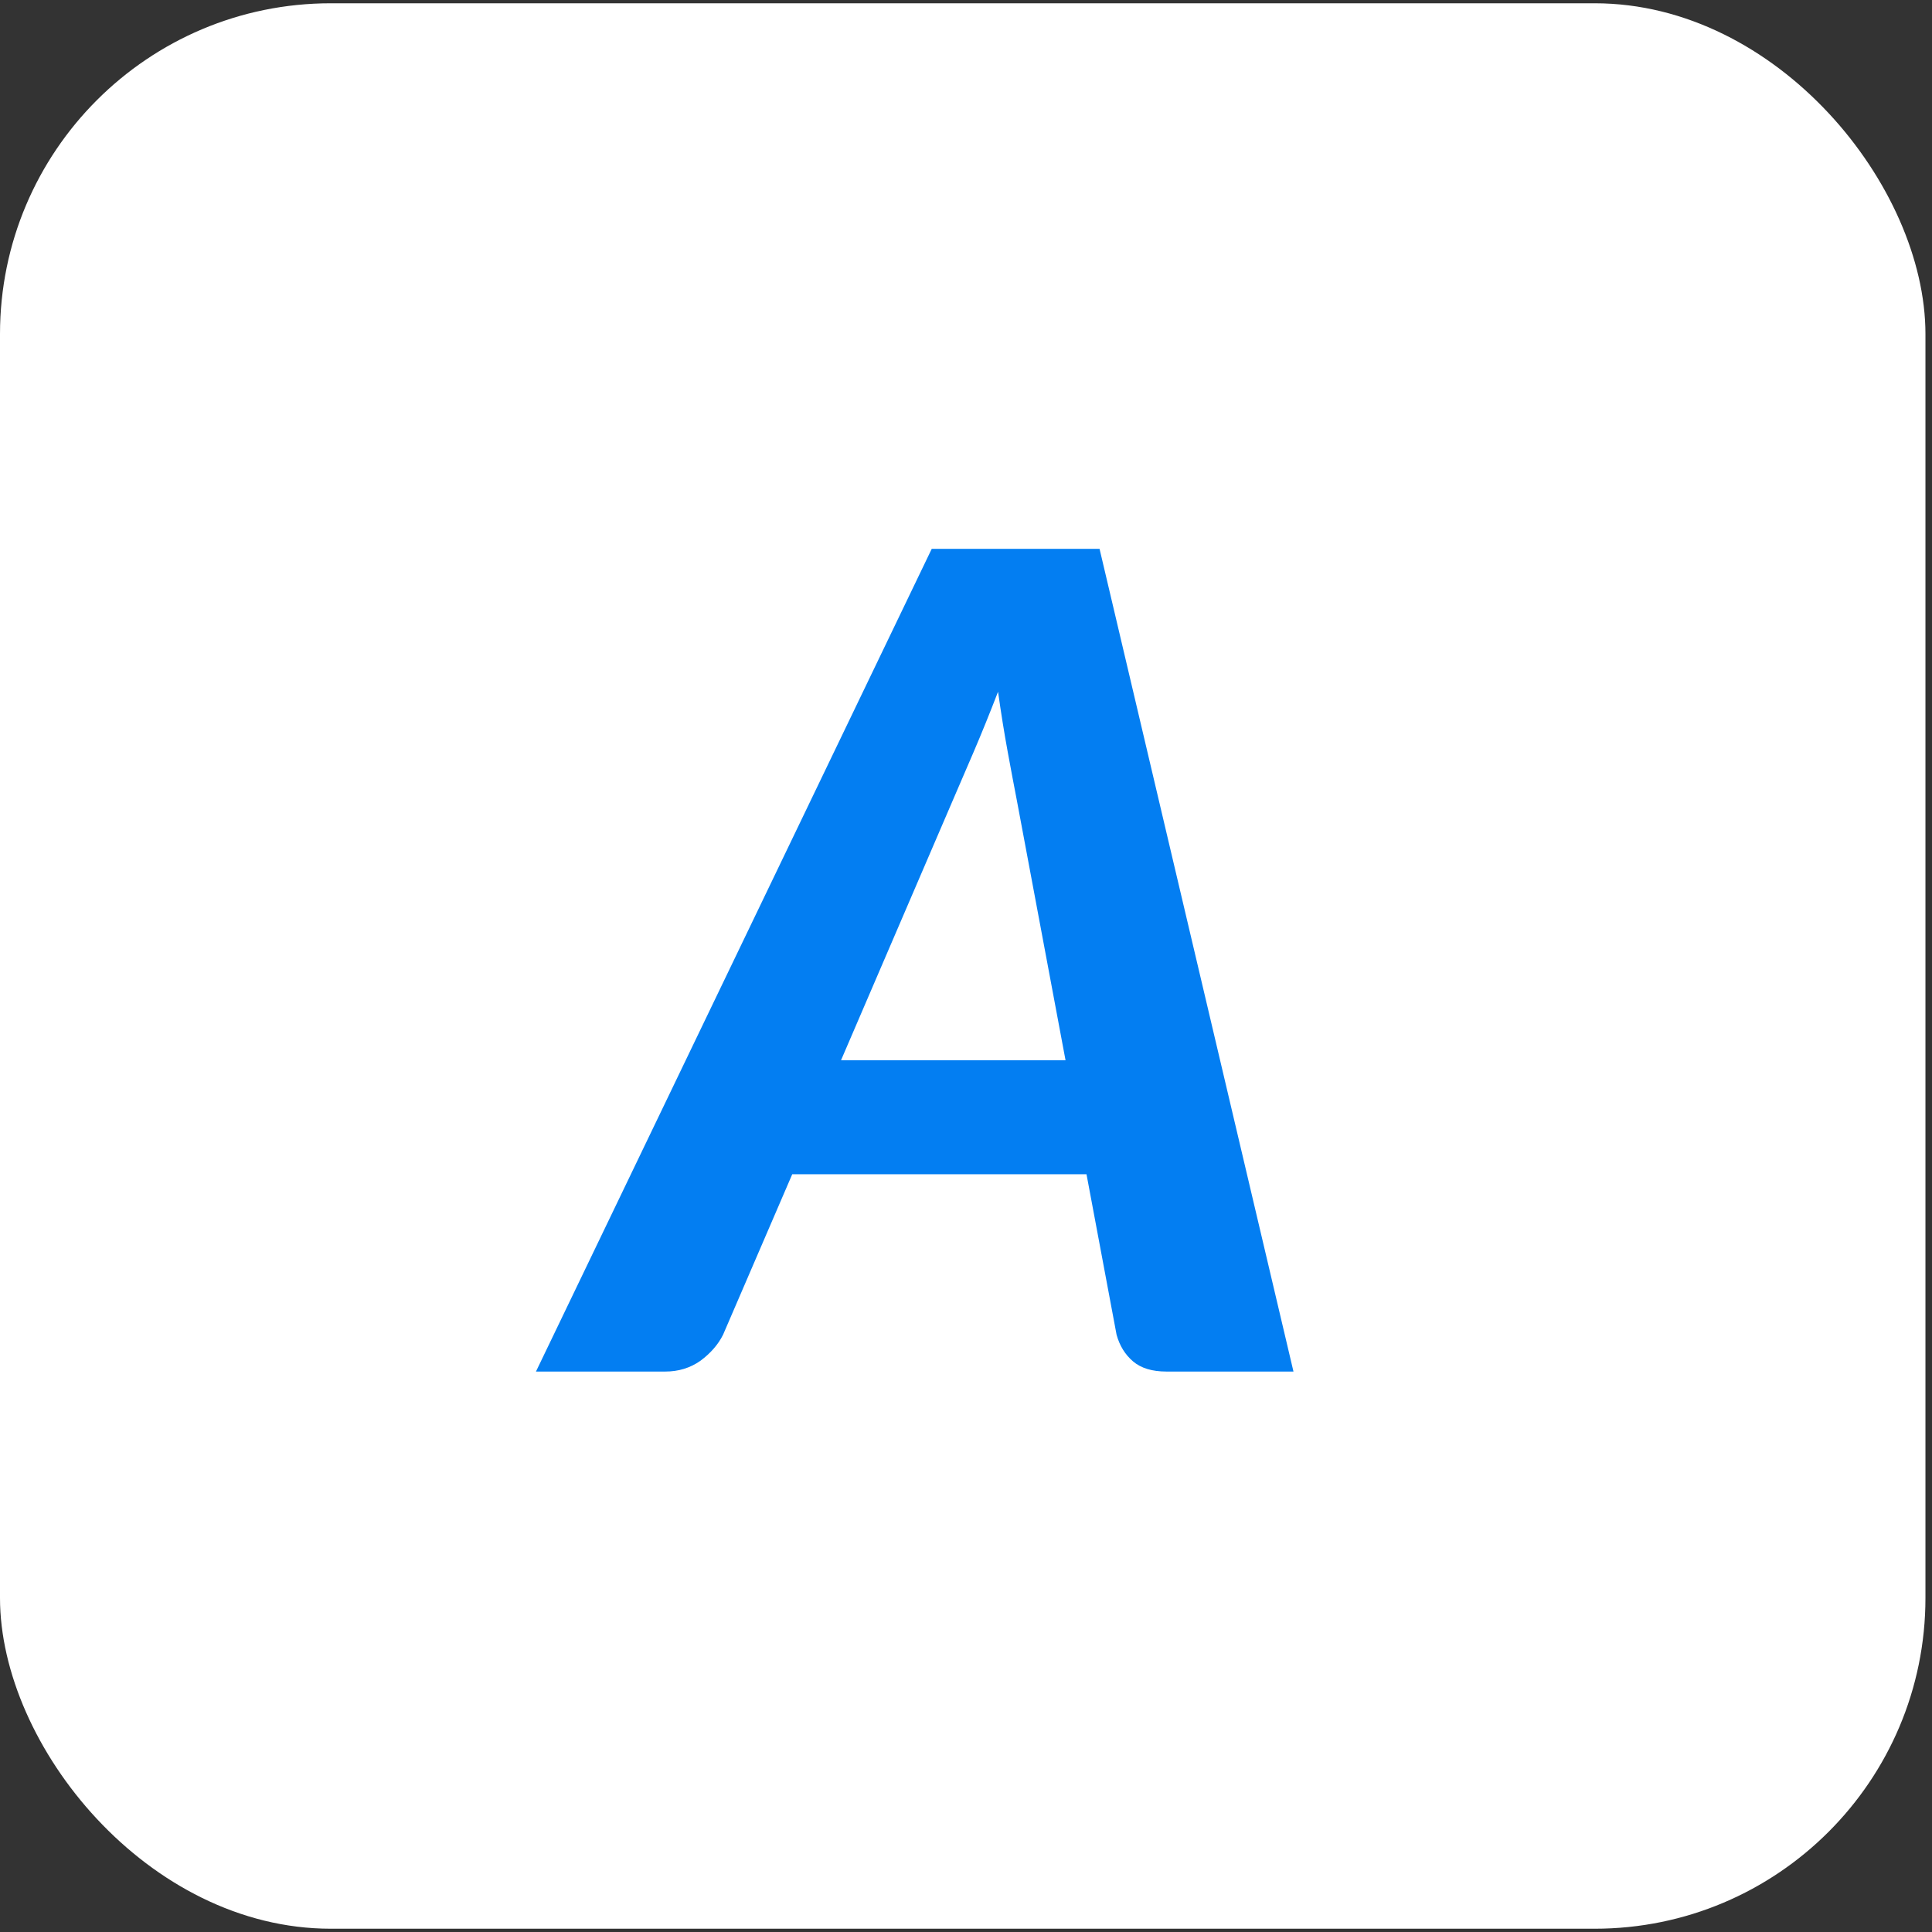 <svg width="46" height="46" viewBox="0 0 46 46" fill="none" xmlns="http://www.w3.org/2000/svg">
<rect x="0" y="0" width="46" height="46" fill="#333333" stroke="none"/>
<rect y="0.078" width="45.844" height="45.844" rx="7.875" fill="white"/>
<path d="M25.37 25.245L24.209 19.048C24.146 18.724 24.074 18.342 23.993 17.901C23.912 17.46 23.835 16.983 23.763 16.47C23.565 16.983 23.372 17.46 23.183 17.901C22.994 18.342 22.827 18.729 22.683 19.062L20.024 25.245H25.37ZM30.797 32.656H27.773C27.431 32.656 27.165 32.575 26.976 32.413C26.787 32.251 26.657 32.04 26.585 31.779L25.869 27.958H18.863L17.216 31.779C17.099 32.013 16.919 32.22 16.676 32.4C16.433 32.571 16.154 32.656 15.839 32.656H12.761L22.184 13.068H26.18L30.797 32.656Z" fill="#037EF2"/>
</svg>
